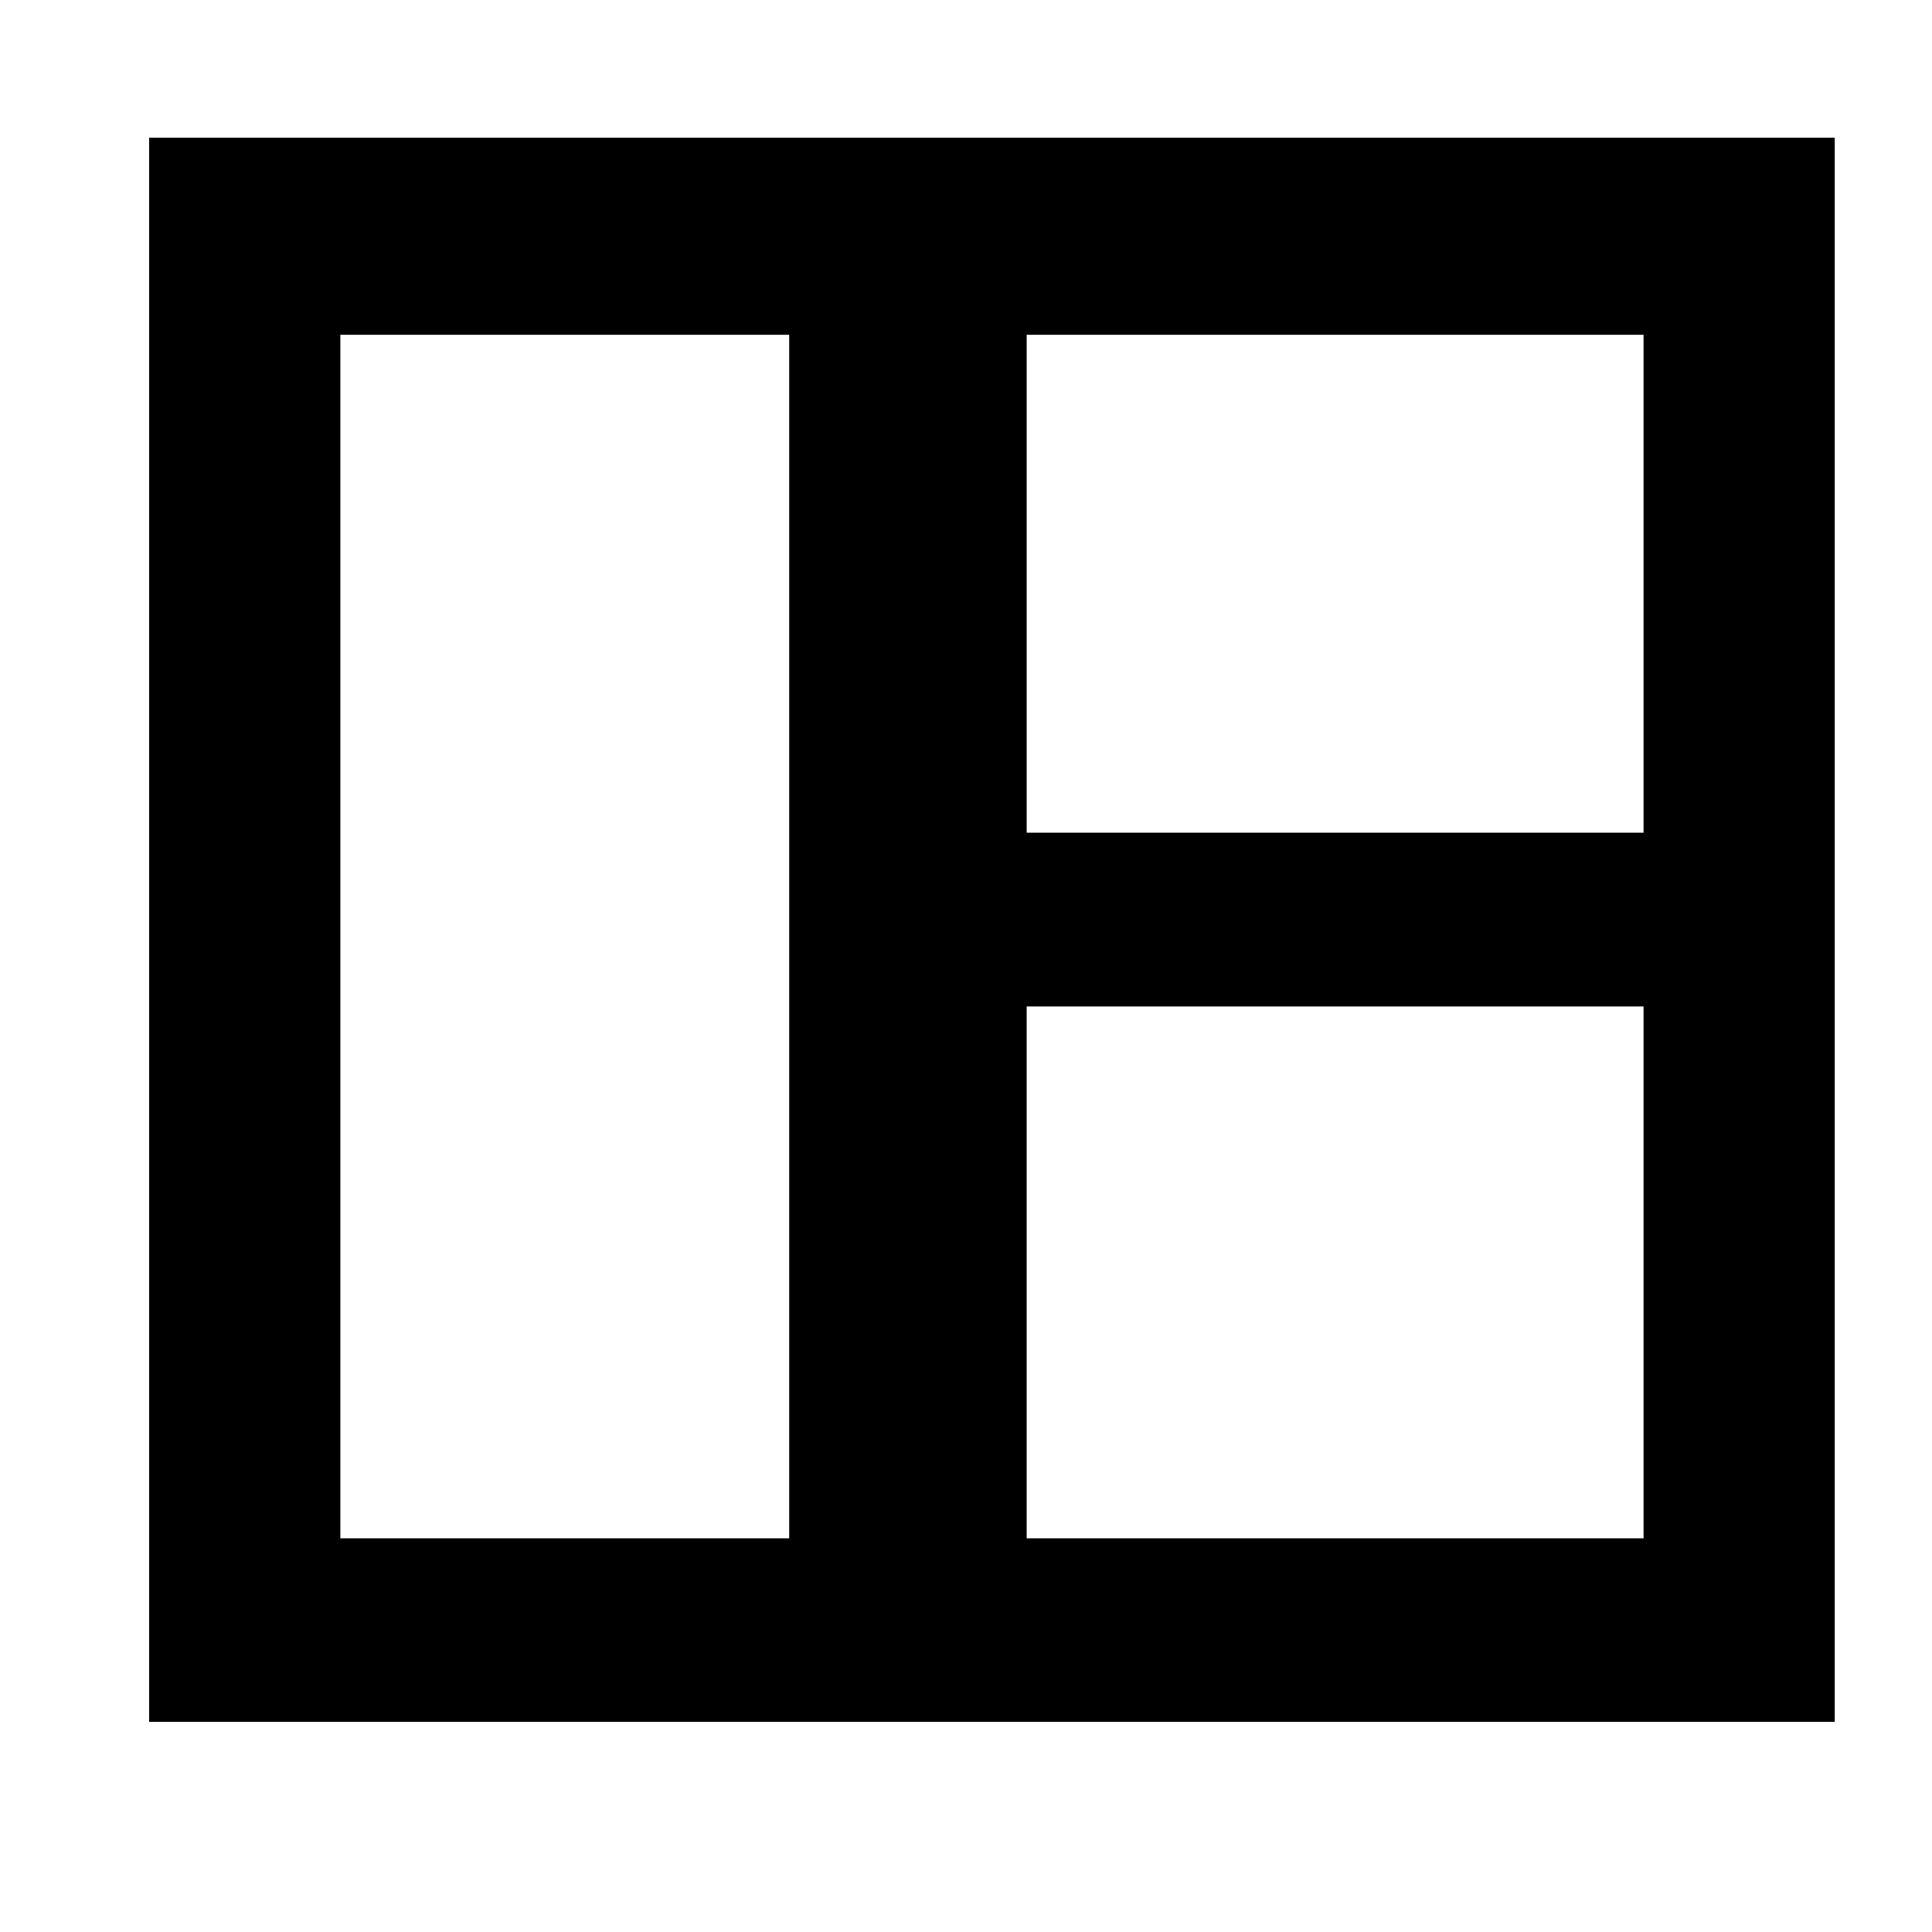 <?xml version="1.0" standalone="no"?><!DOCTYPE svg PUBLIC "-//W3C//DTD SVG 1.1//EN" "http://www.w3.org/Graphics/SVG/1.1/DTD/svg11.dtd"><svg t="1727345297062" class="icon" viewBox="0 0 1024 1024" version="1.1" xmlns="http://www.w3.org/2000/svg" p-id="4355" xmlns:xlink="http://www.w3.org/1999/xlink" width="16" height="16"><path d="M79.097 72.991v839.58h893.302V72.991H79.097z m792 368.372H544.166v-263.952h326.93v263.952zM180.399 177.412h237.907v637.904H180.399V177.412z m363.767 637.904V533.457h326.93v281.858H544.166z" p-id="4356"></path></svg>